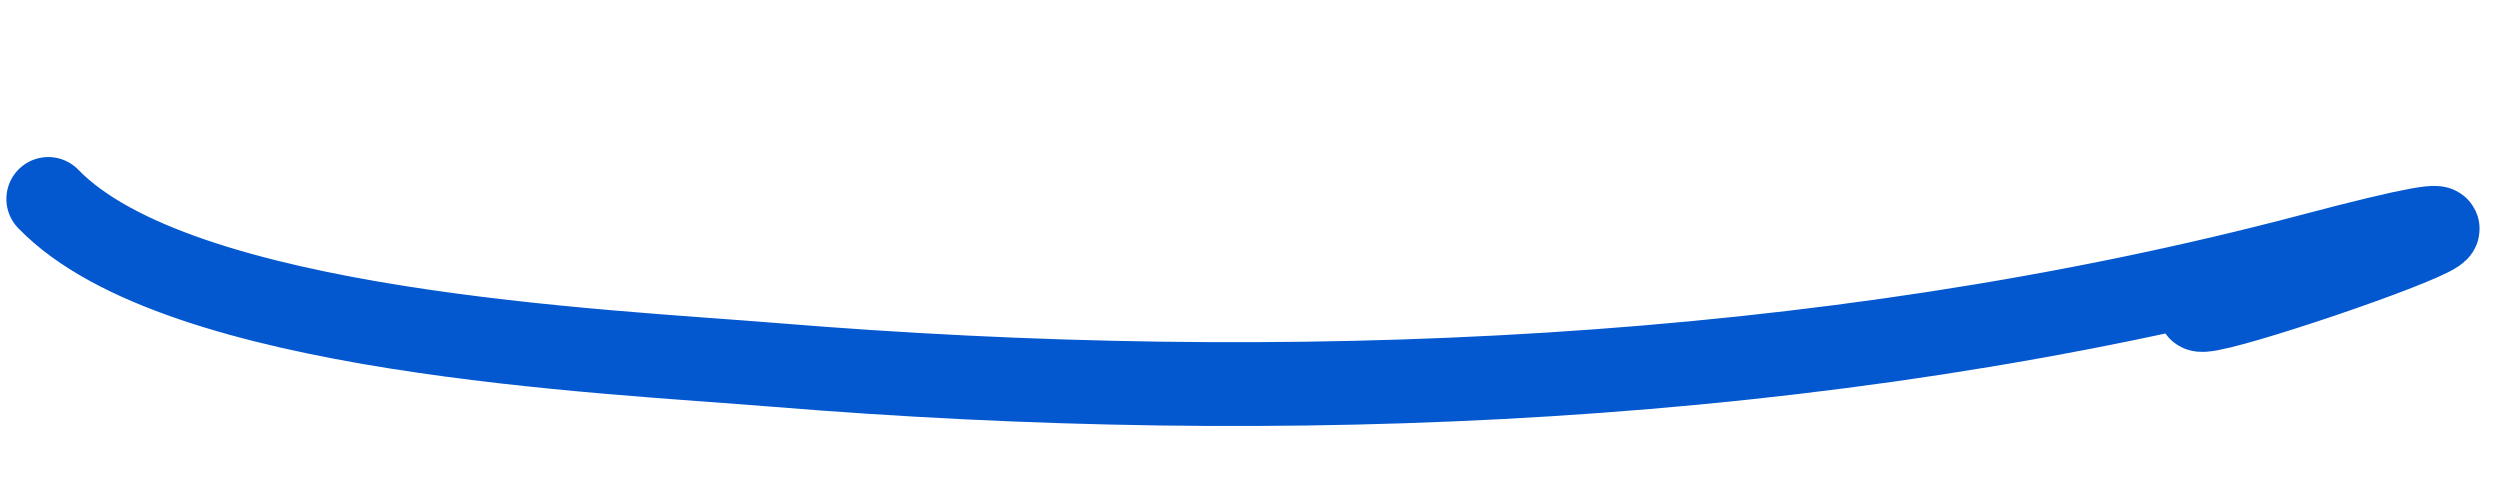 <svg width="90" height="18" viewBox="0 0 90 18" fill="none" xmlns="http://www.w3.org/2000/svg">
<path d="M1.738 7.162C6.413 11.999 21.733 12.631 27.885 13.136C46.104 14.631 65.537 13.873 83.271 9.184C98.513 5.155 68.828 15.209 83.271 9.183" stroke="#0357CF" stroke-width="3.017" stroke-linecap="round"/>
</svg>
